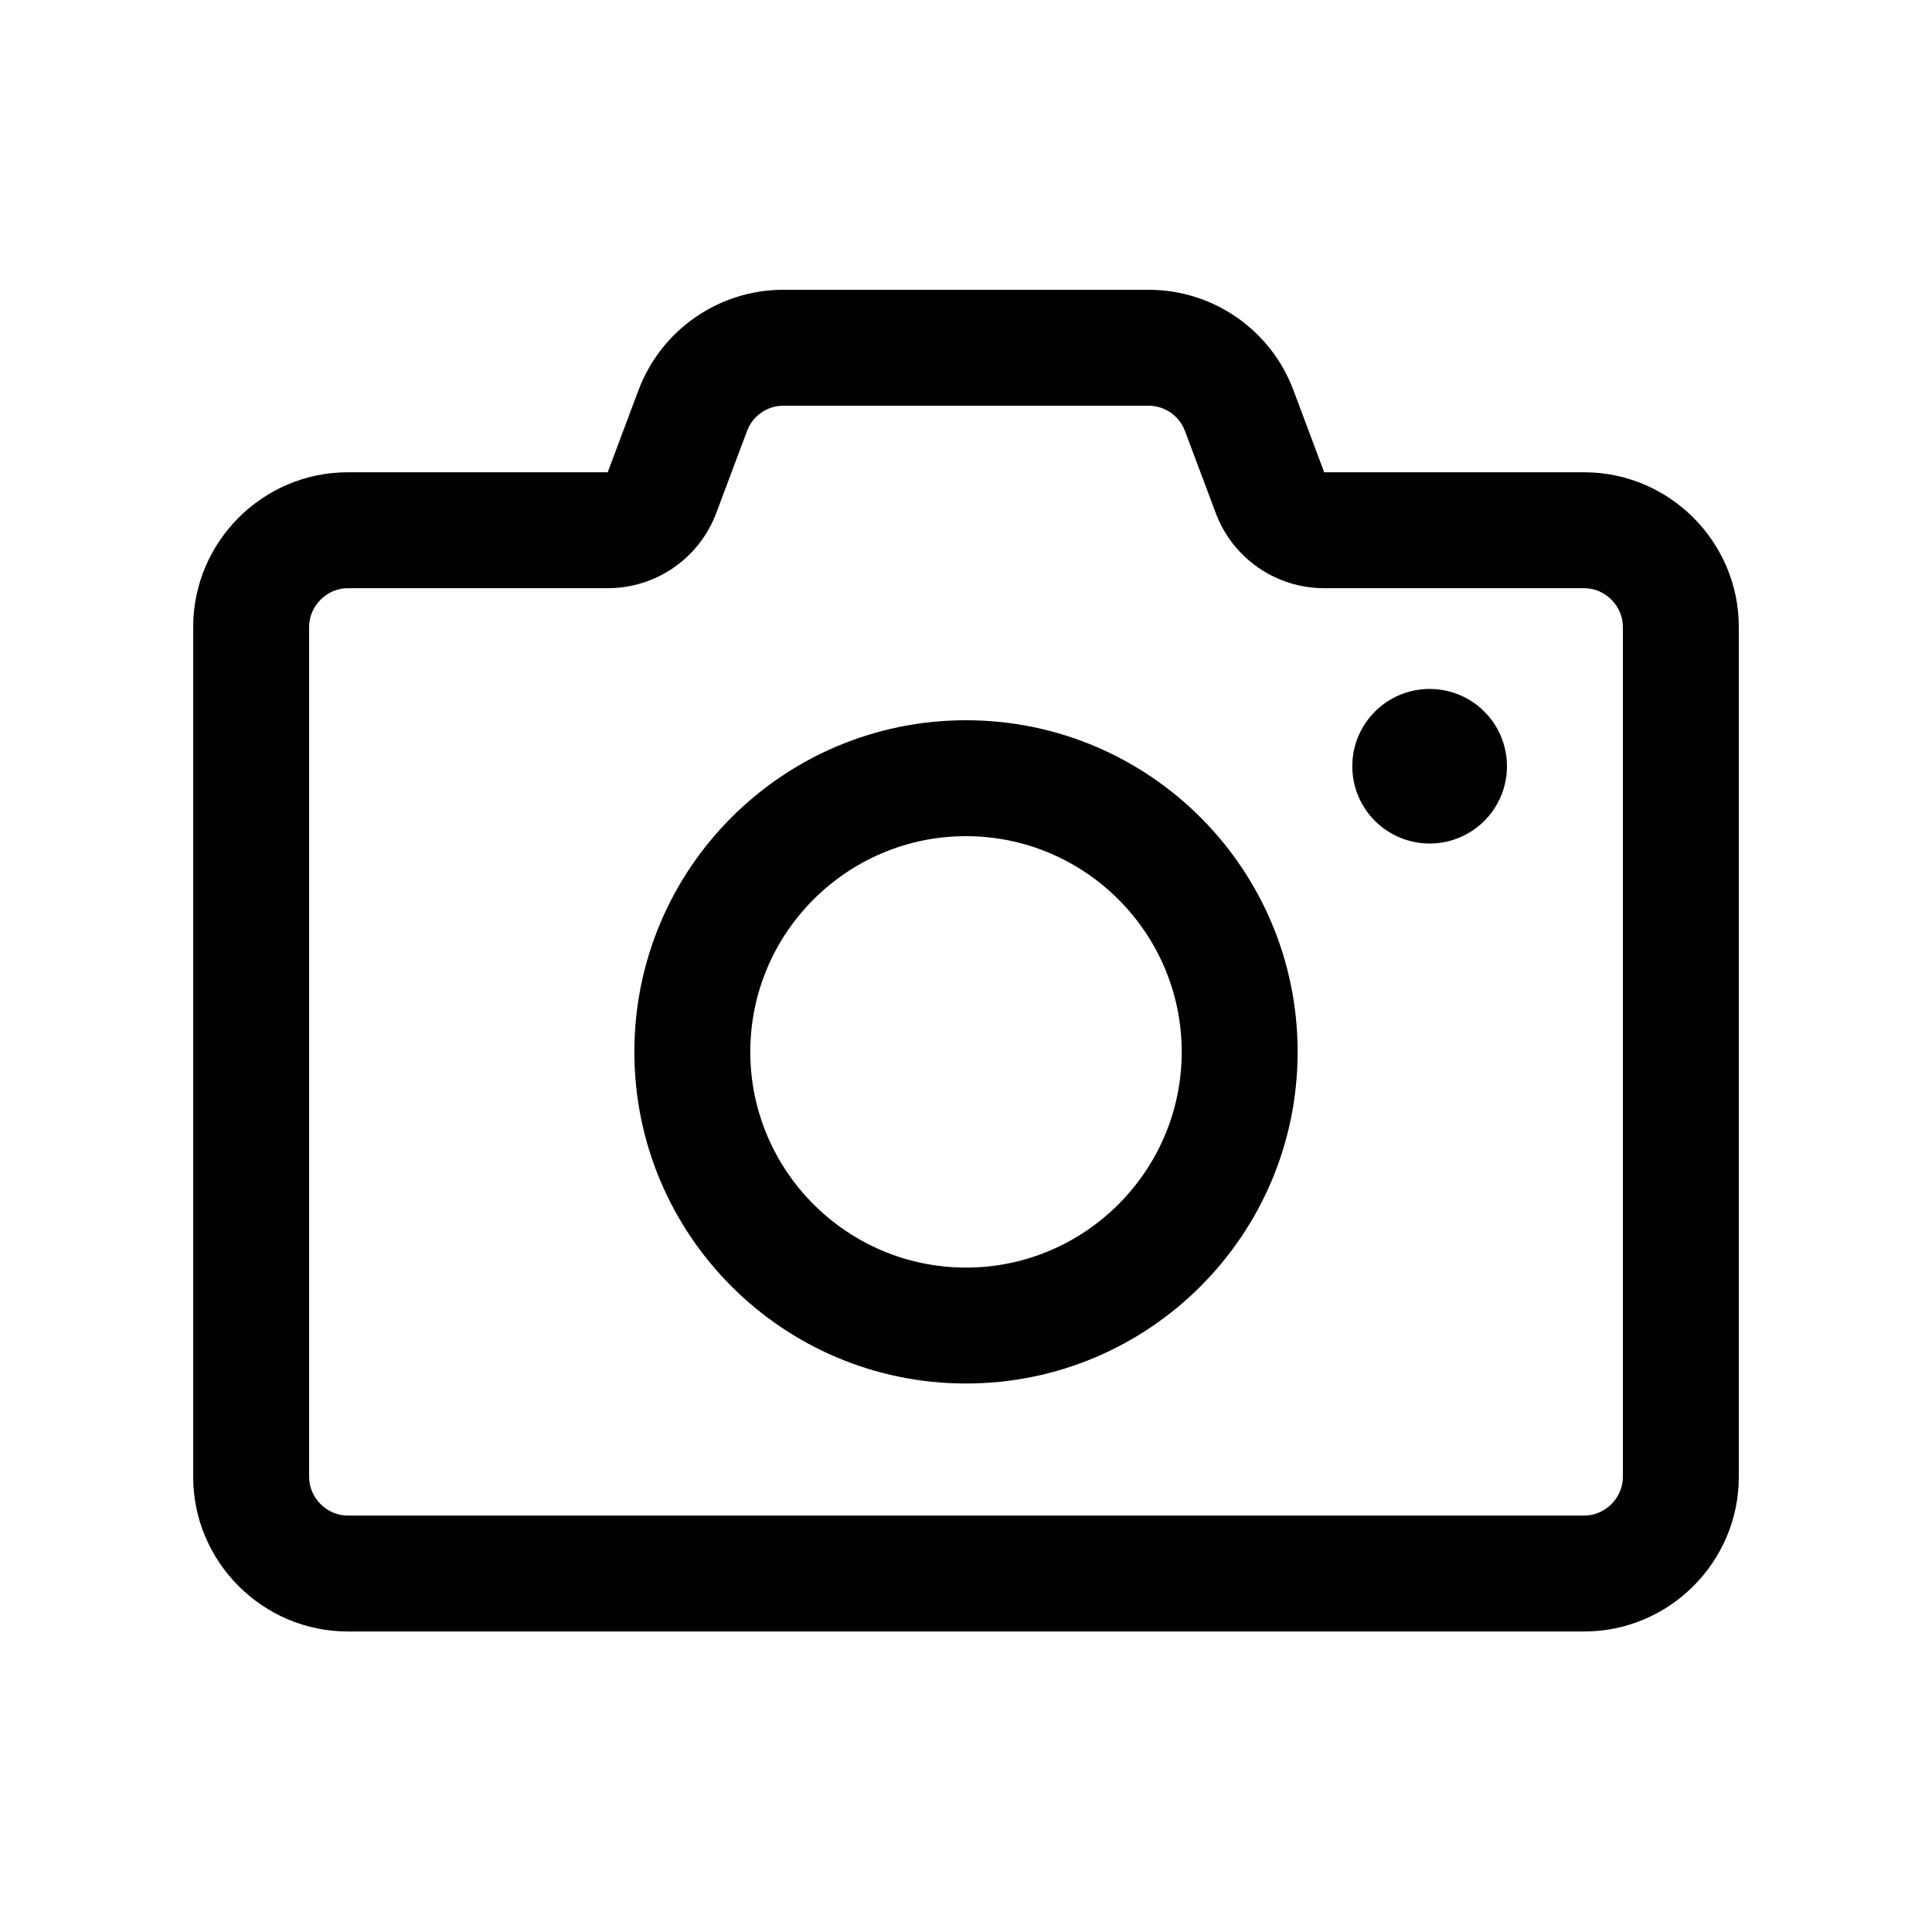 <svg xmlns="http://www.w3.org/2000/svg" viewBox="0 0 20 20">
    <path fill="#000" fill-rule="evenodd" d="M11.891,3 L8.108,3 C7.442,3 6.845,3.414 6.61,4.038 L6.291,4.889 L3.6,4.889 C2.72,4.889 2,5.609 2,6.489 L2,15.289 C2,16.169 2.72,16.889 3.6,16.889 L16.4,16.889 C17.28,16.889 18,16.169 18,15.289 L18,6.489 C18,5.609 17.28,4.889 16.4,4.889 L13.708,4.889 L13.389,4.038 C13.155,3.414 12.558,3 11.891,3 L11.891,3 Z M11.891,4.2 C12.057,4.2 12.207,4.304 12.266,4.46 L12.585,5.31 C12.76,5.779 13.208,6.089 13.708,6.089 L16.4,6.089 C16.617,6.089 16.8,6.272 16.8,6.489 L16.8,15.289 C16.8,15.506 16.617,15.689 16.4,15.689 L3.6,15.689 C3.383,15.689 3.2,15.506 3.2,15.289 L3.2,6.489 C3.2,6.272 3.383,6.089 3.6,6.089 L6.291,6.089 C6.792,6.089 7.239,5.779 7.415,5.31 L7.734,4.46 C7.792,4.304 7.943,4.2 8.108,4.2 L11.891,4.2 L11.891,4.2 Z M10,7.456 C8.104,7.456 6.567,8.993 6.567,10.889 C6.567,12.785 8.104,14.322 10,14.322 C11.896,14.322 13.433,12.785 13.433,10.889 C13.433,8.993 11.896,7.456 10,7.456 L10,7.456 Z M10,8.656 C11.231,8.656 12.233,9.658 12.233,10.889 C12.233,12.12 11.231,13.122 10,13.122 C8.769,13.122 7.767,12.12 7.767,10.889 C7.767,9.658 8.769,8.656 10,8.656 L10,8.656 Z M15.6,7.932 C15.6,8.374 15.242,8.732 14.8,8.732 C14.357,8.732 13.999,8.374 13.999,7.932 C13.999,7.49 14.357,7.132 14.8,7.132 C15.242,7.132 15.6,7.49 15.6,7.932 L15.6,7.932 Z"/>
</svg>
